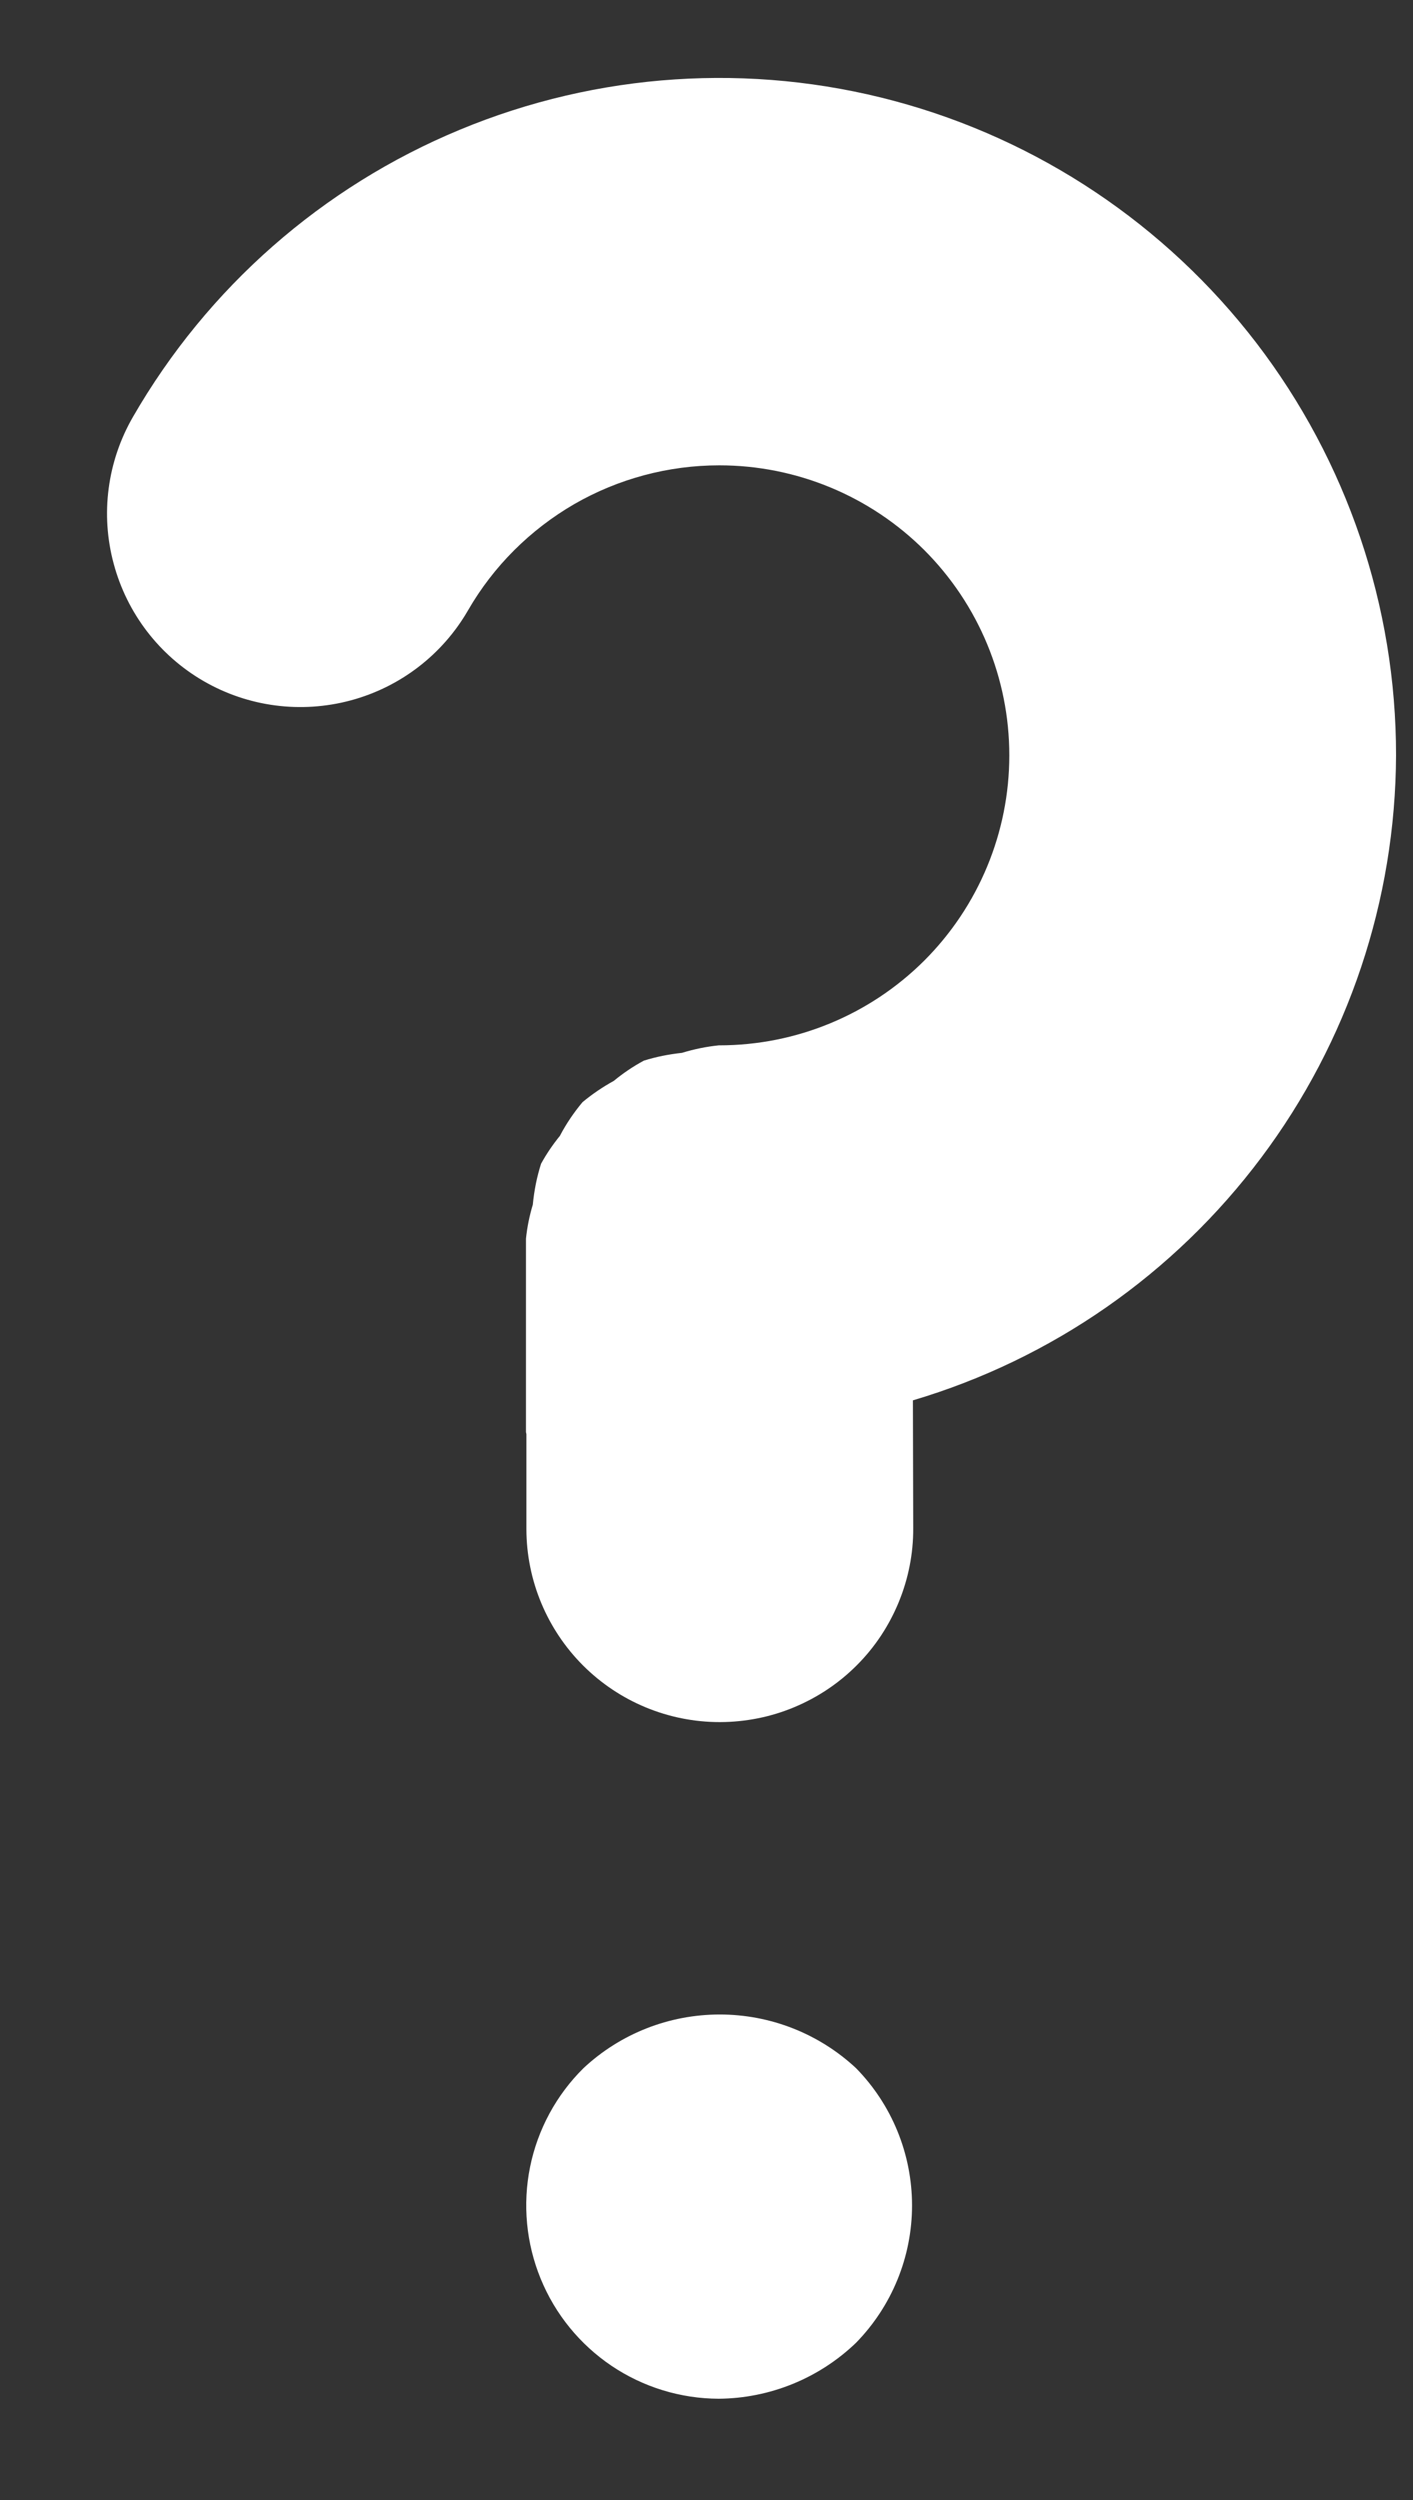 <svg width="13" height="23" viewBox="0 0 13 23" fill="none" xmlns="http://www.w3.org/2000/svg">
<rect x="0" y="0" width="13" height="23" fill="#333333" stroke="none"/>
<path d="M12.844 6.949C12.845 5.577 12.393 4.244 11.559 3.155C10.724 2.067 9.554 1.284 8.229 0.929C6.904 0.574 5.499 0.667 4.232 1.193C2.965 1.718 1.908 2.647 1.223 3.836C0.987 4.245 0.923 4.731 1.046 5.186C1.168 5.642 1.466 6.031 1.875 6.267C2.284 6.503 2.769 6.566 3.225 6.444C3.681 6.322 4.07 6.024 4.306 5.615C4.54 5.209 4.878 4.873 5.283 4.638C5.689 4.404 6.15 4.281 6.618 4.281C7.326 4.281 8.004 4.562 8.505 5.062C9.005 5.563 9.286 6.241 9.286 6.949C9.286 7.657 9.005 8.335 8.505 8.836C8.004 9.336 7.326 9.617 6.618 9.617H6.613C6.498 9.629 6.385 9.652 6.275 9.686C6.155 9.699 6.037 9.722 5.923 9.758C5.825 9.811 5.733 9.873 5.647 9.944C5.545 10 5.448 10.066 5.359 10.14C5.279 10.236 5.209 10.339 5.151 10.45C5.086 10.53 5.028 10.615 4.978 10.706C4.939 10.828 4.914 10.955 4.902 11.083C4.871 11.185 4.85 11.29 4.839 11.396V13.175L4.843 13.194V14.068C4.844 14.539 5.032 14.99 5.365 15.323C5.699 15.656 6.15 15.843 6.622 15.843H6.627C6.861 15.842 7.092 15.796 7.307 15.706C7.523 15.616 7.719 15.485 7.884 15.319C8.049 15.154 8.179 14.957 8.268 14.741C8.357 14.525 8.403 14.294 8.402 14.06L8.399 12.883C9.679 12.503 10.802 11.72 11.603 10.651C12.404 9.583 12.839 8.284 12.844 6.949ZM5.368 19.027C5.118 19.274 4.947 19.591 4.877 19.935C4.807 20.28 4.841 20.638 4.974 20.963C5.107 21.289 5.334 21.568 5.626 21.765C5.917 21.961 6.261 22.067 6.613 22.068C7.084 22.064 7.536 21.88 7.876 21.553C8.206 21.215 8.391 20.762 8.391 20.29C8.391 19.817 8.206 19.364 7.876 19.027C7.535 18.709 7.087 18.533 6.622 18.533C6.156 18.533 5.708 18.709 5.368 19.027Z" fill="white"/>
</svg>
